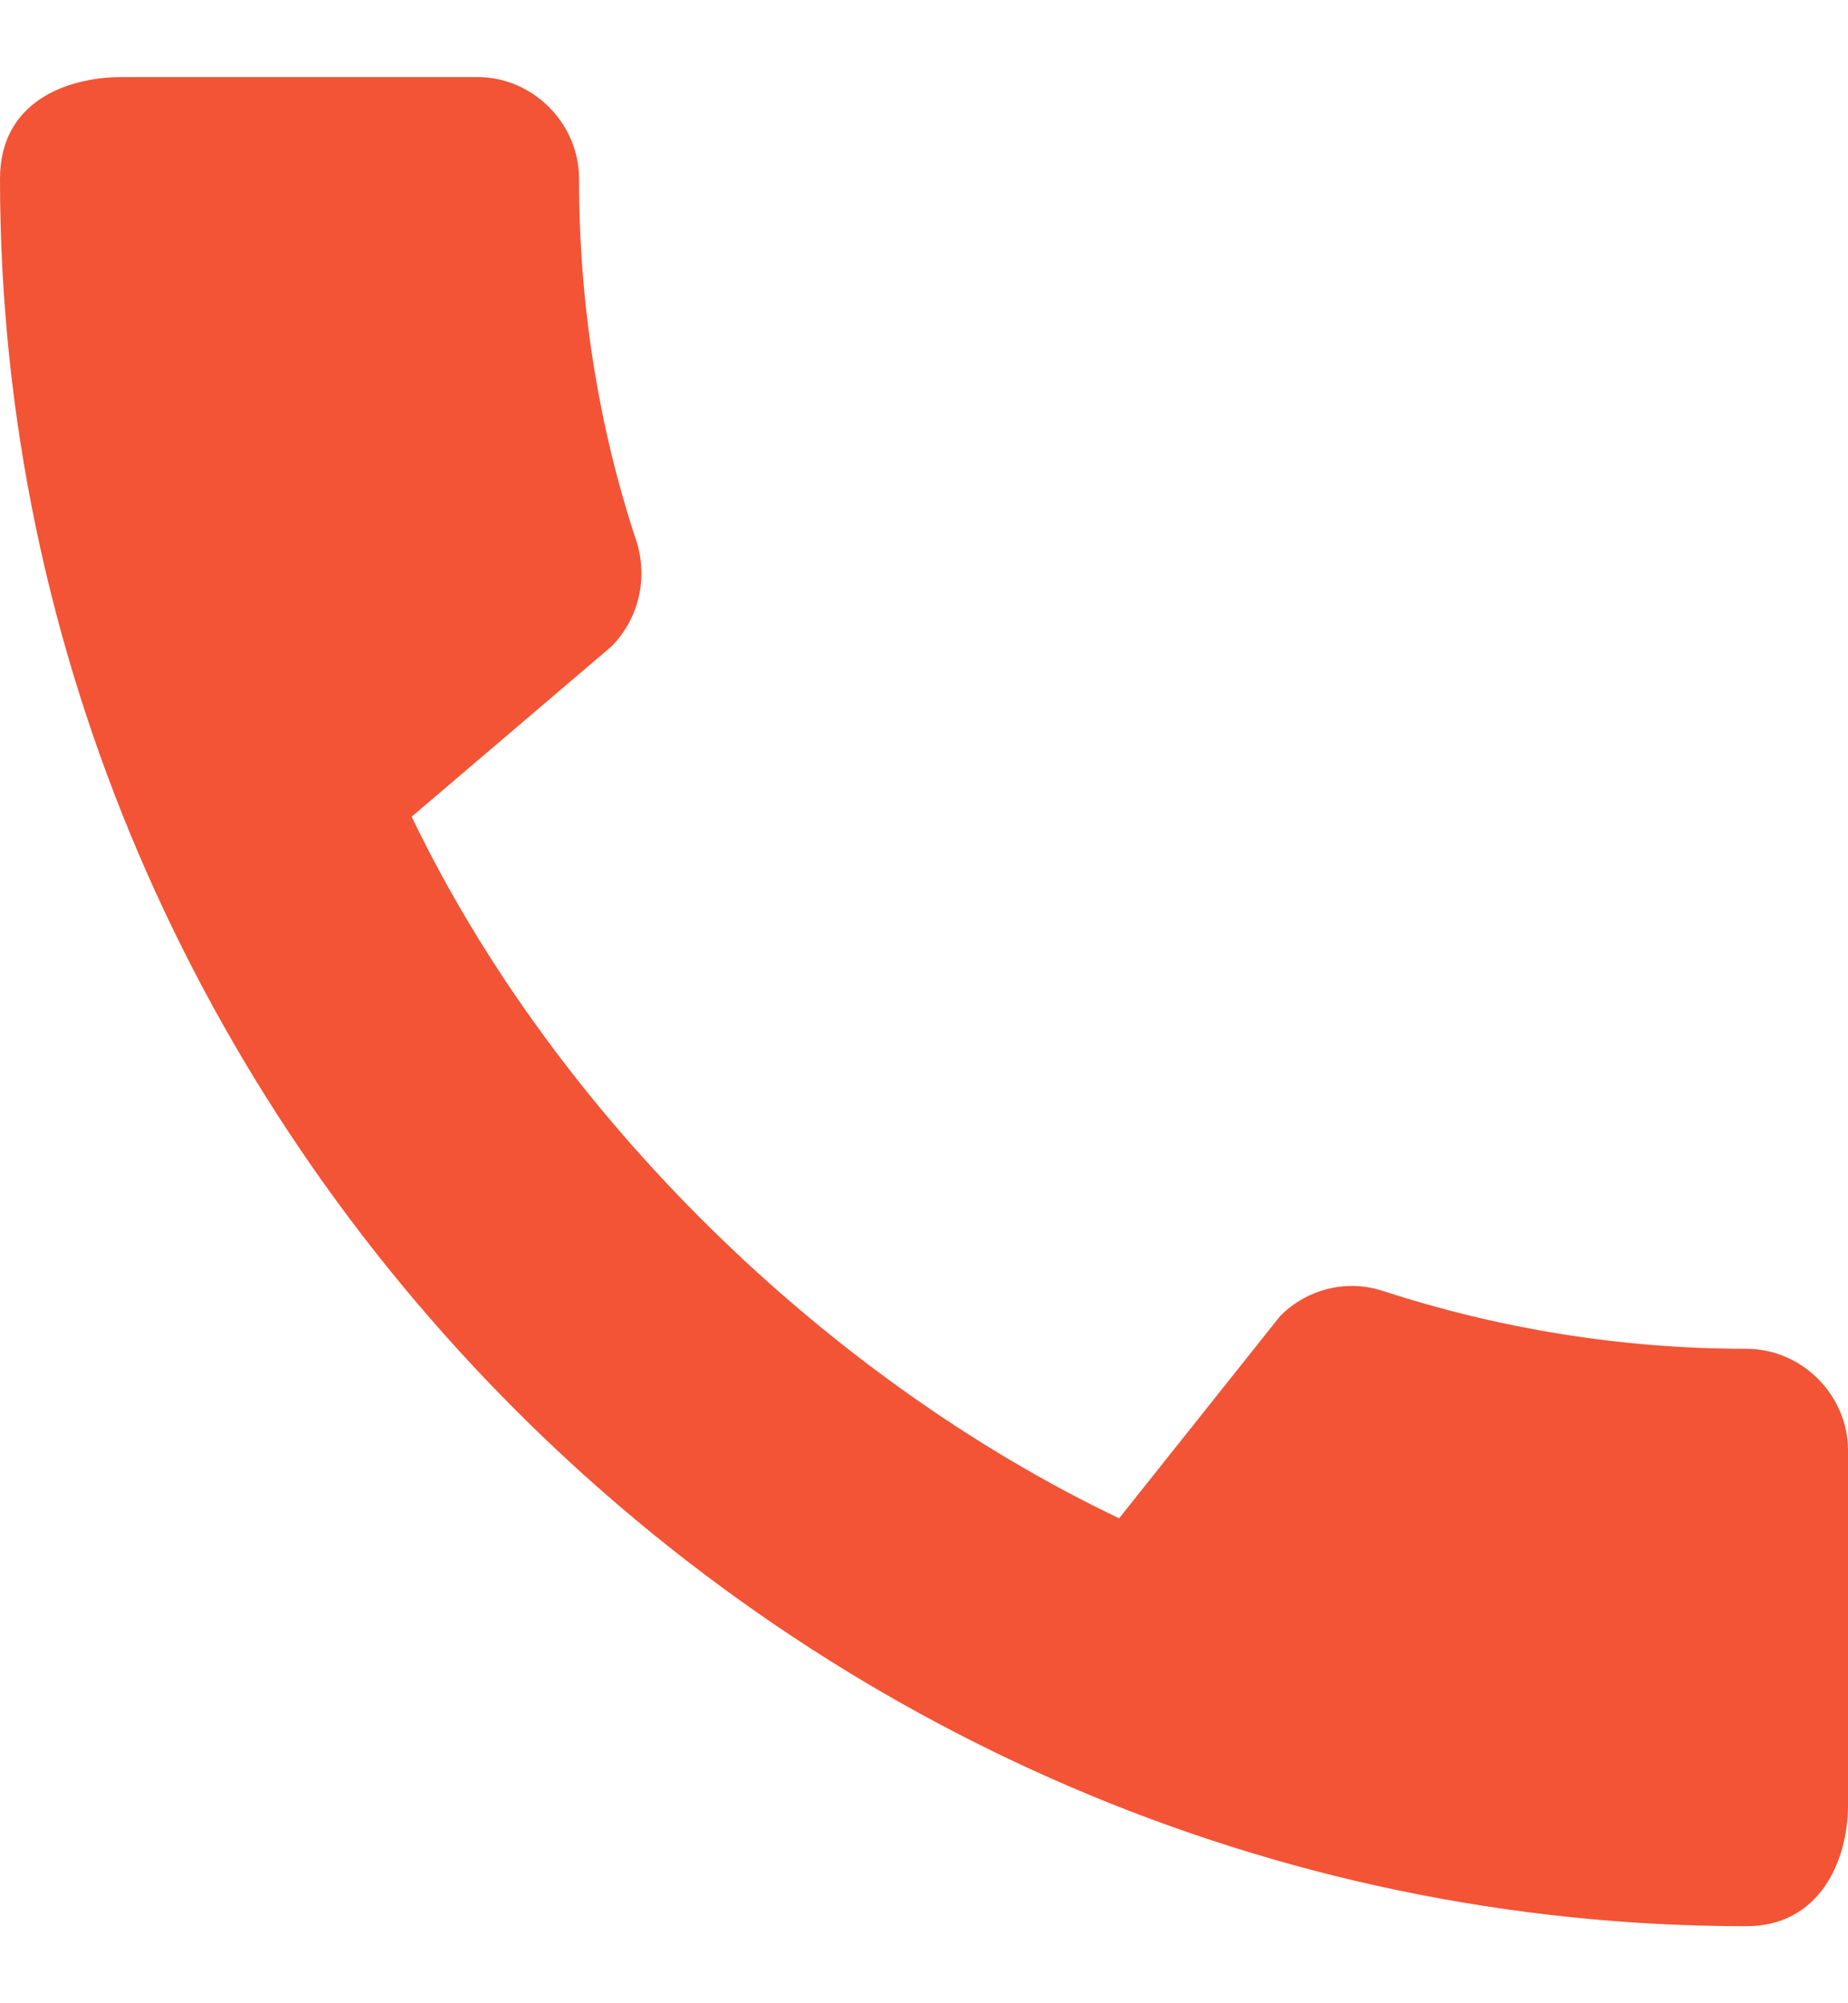 <svg width="12" height="13" viewBox="0 0 12 13" fill="none" xmlns="http://www.w3.org/2000/svg">
<path d="M11.34 8.753C10.52 8.753 9.727 8.62 8.987 8.38C8.753 8.3 8.493 8.36 8.313 8.54L7.267 9.853C5.38 8.953 3.613 7.253 2.673 5.3L3.973 4.193C4.153 4.007 4.207 3.747 4.133 3.513C3.887 2.773 3.76 1.98 3.76 1.16C3.76 0.8 3.46 0.5 3.1 0.5H0.793C0.433 0.5 0 0.66 0 1.16C0 7.353 5.153 12.5 11.34 12.5C11.813 12.5 12 12.08 12 11.713V9.413C12 9.053 11.7 8.753 11.34 8.753Z" fill="#F25435"/>
</svg>
